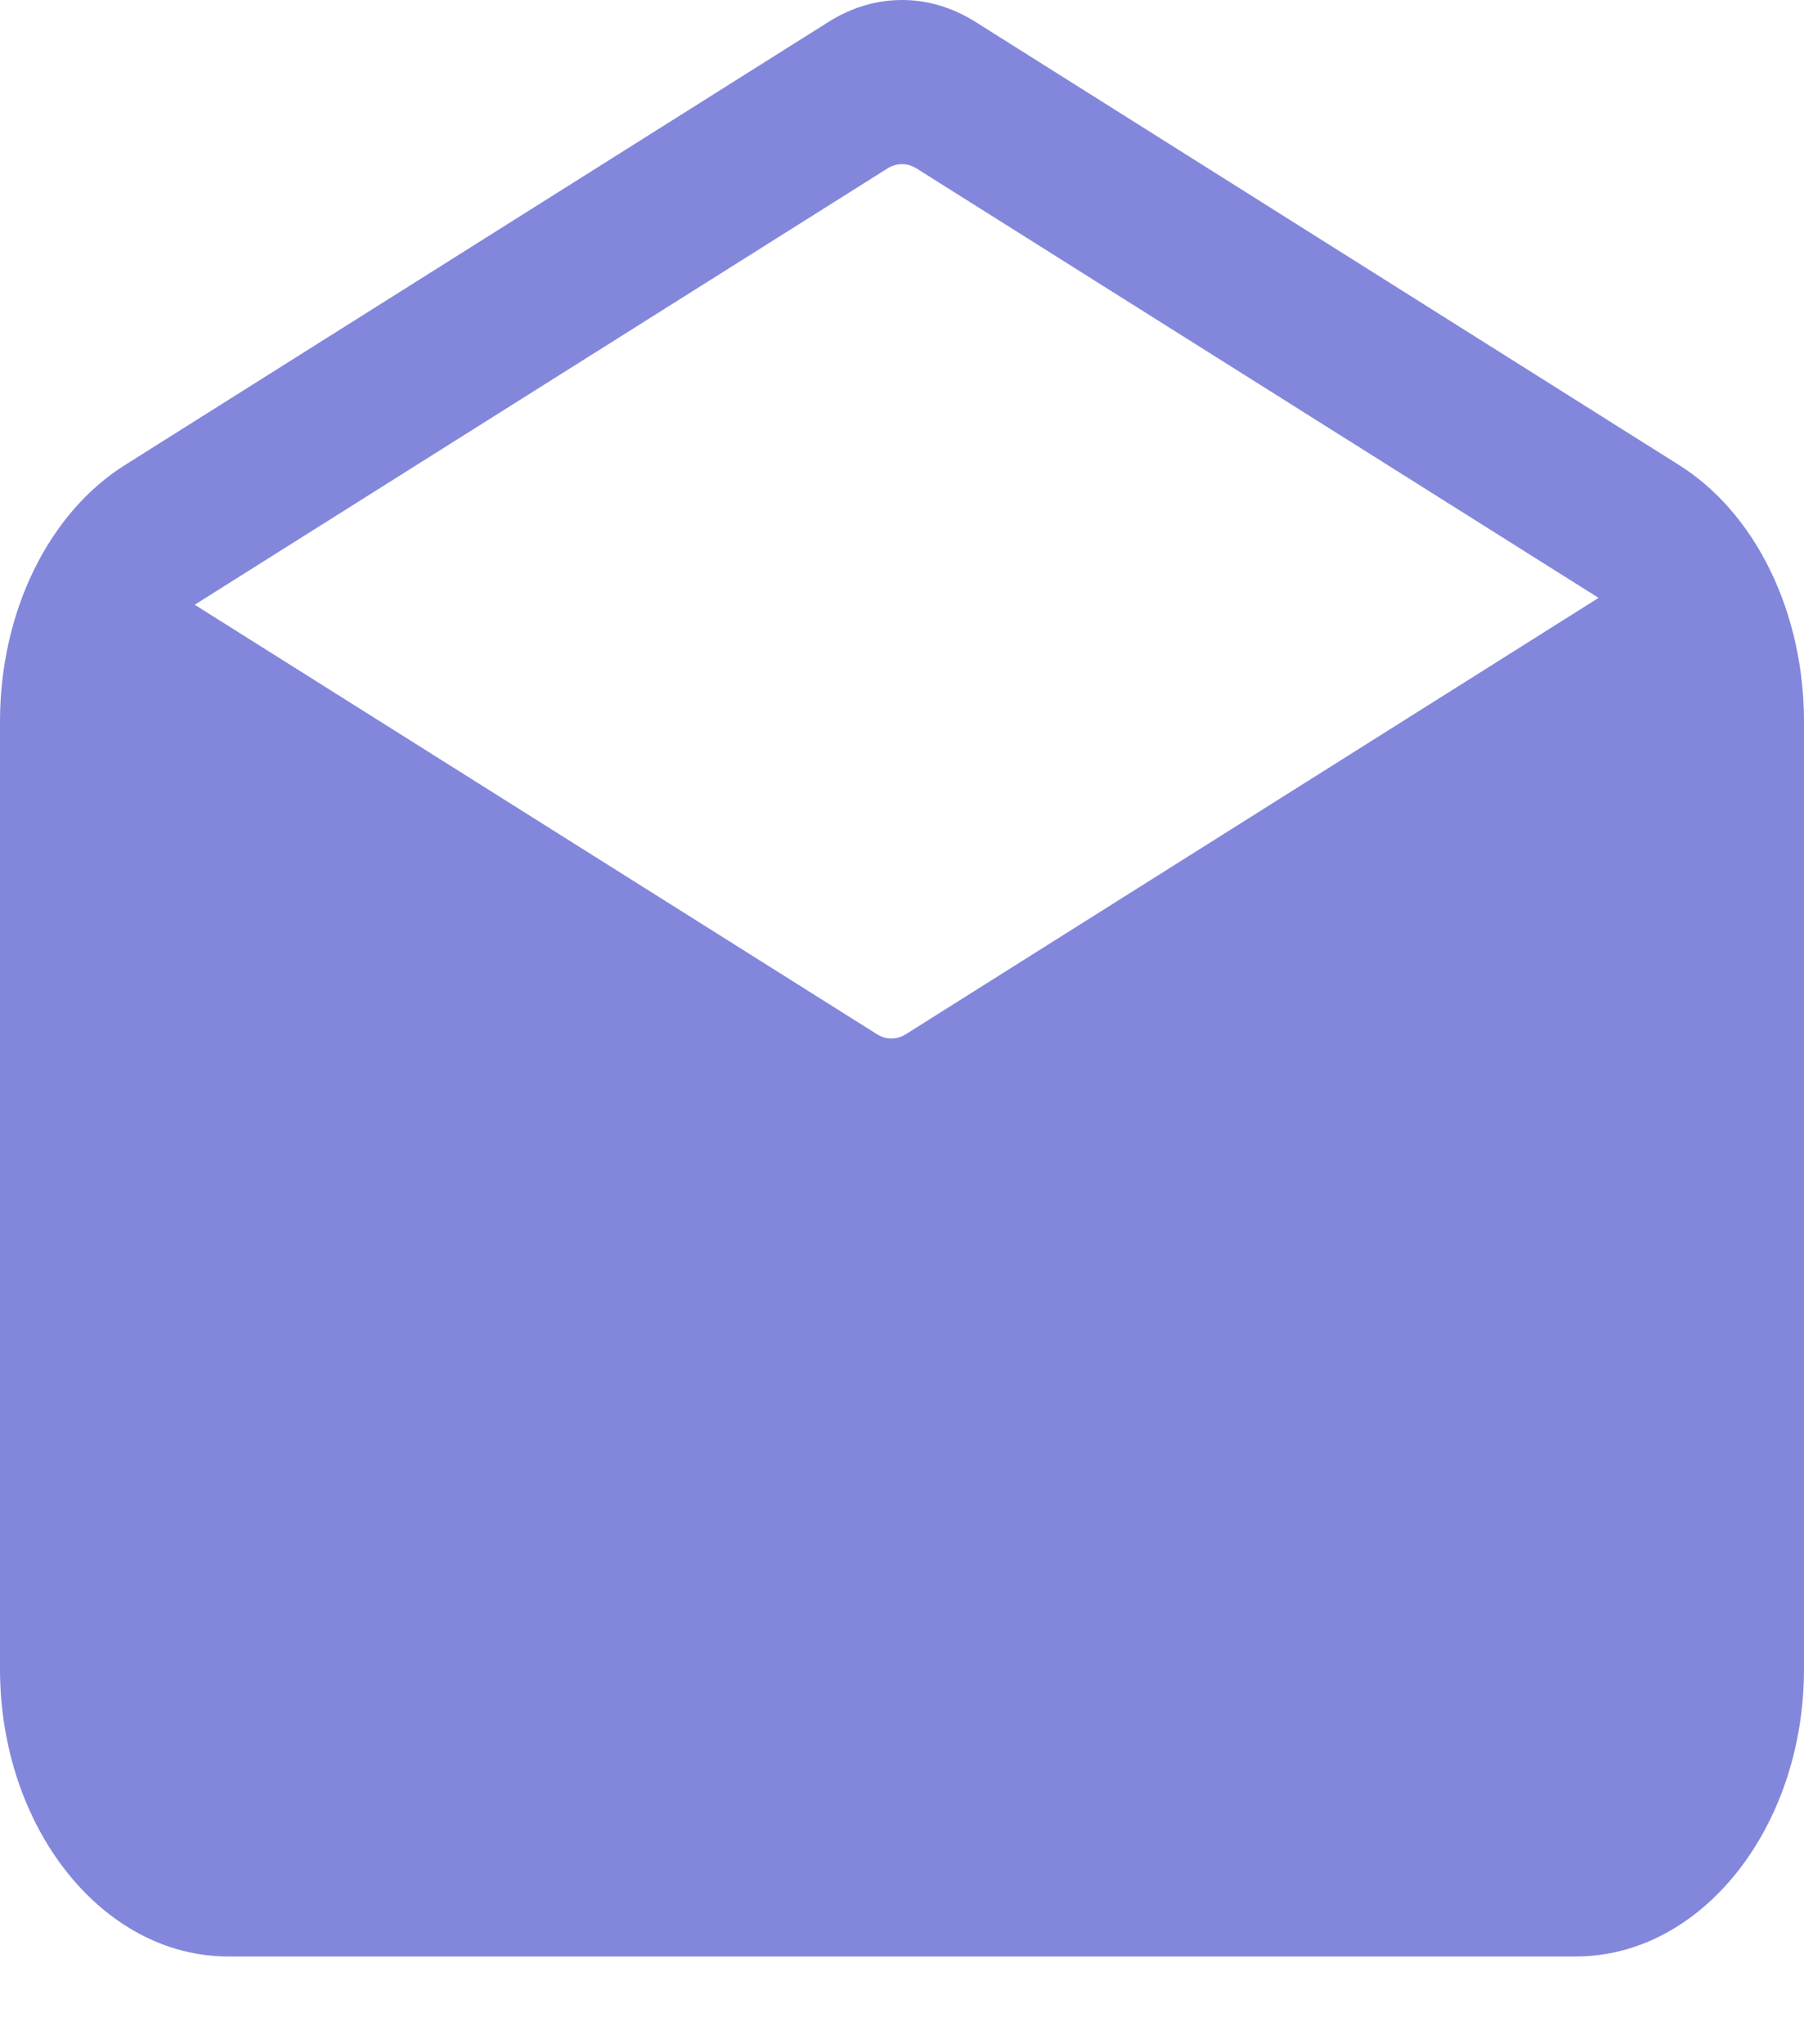 <svg width="15" height="17" viewBox="0 0 15 17" fill="none" xmlns="http://www.w3.org/2000/svg">
<path d="M13.951 3.861L8.106 0.179C7.917 0.061 7.71 0 7.5 0C7.29 0 7.083 0.061 6.894 0.179L1.049 3.861C0.734 4.056 0.469 4.359 0.283 4.738C0.098 5.116 -0 5.553 9.69058e-07 5.999V13.879C9.69058e-07 15.197 0.851 16.27 1.897 16.27H13.103C14.149 16.27 15 15.197 15 13.879V5.999C15 5.553 14.902 5.116 14.717 4.738C14.531 4.359 14.266 4.056 13.951 3.861ZM7.379 1.401C7.417 1.377 7.458 1.365 7.5 1.365C7.542 1.365 7.583 1.377 7.621 1.401L13.292 4.972L7.533 8.6C7.496 8.624 7.454 8.636 7.412 8.636C7.37 8.636 7.329 8.624 7.291 8.6L1.619 5.029L7.379 1.401Z" fill="#8387DB"/>
</svg>
